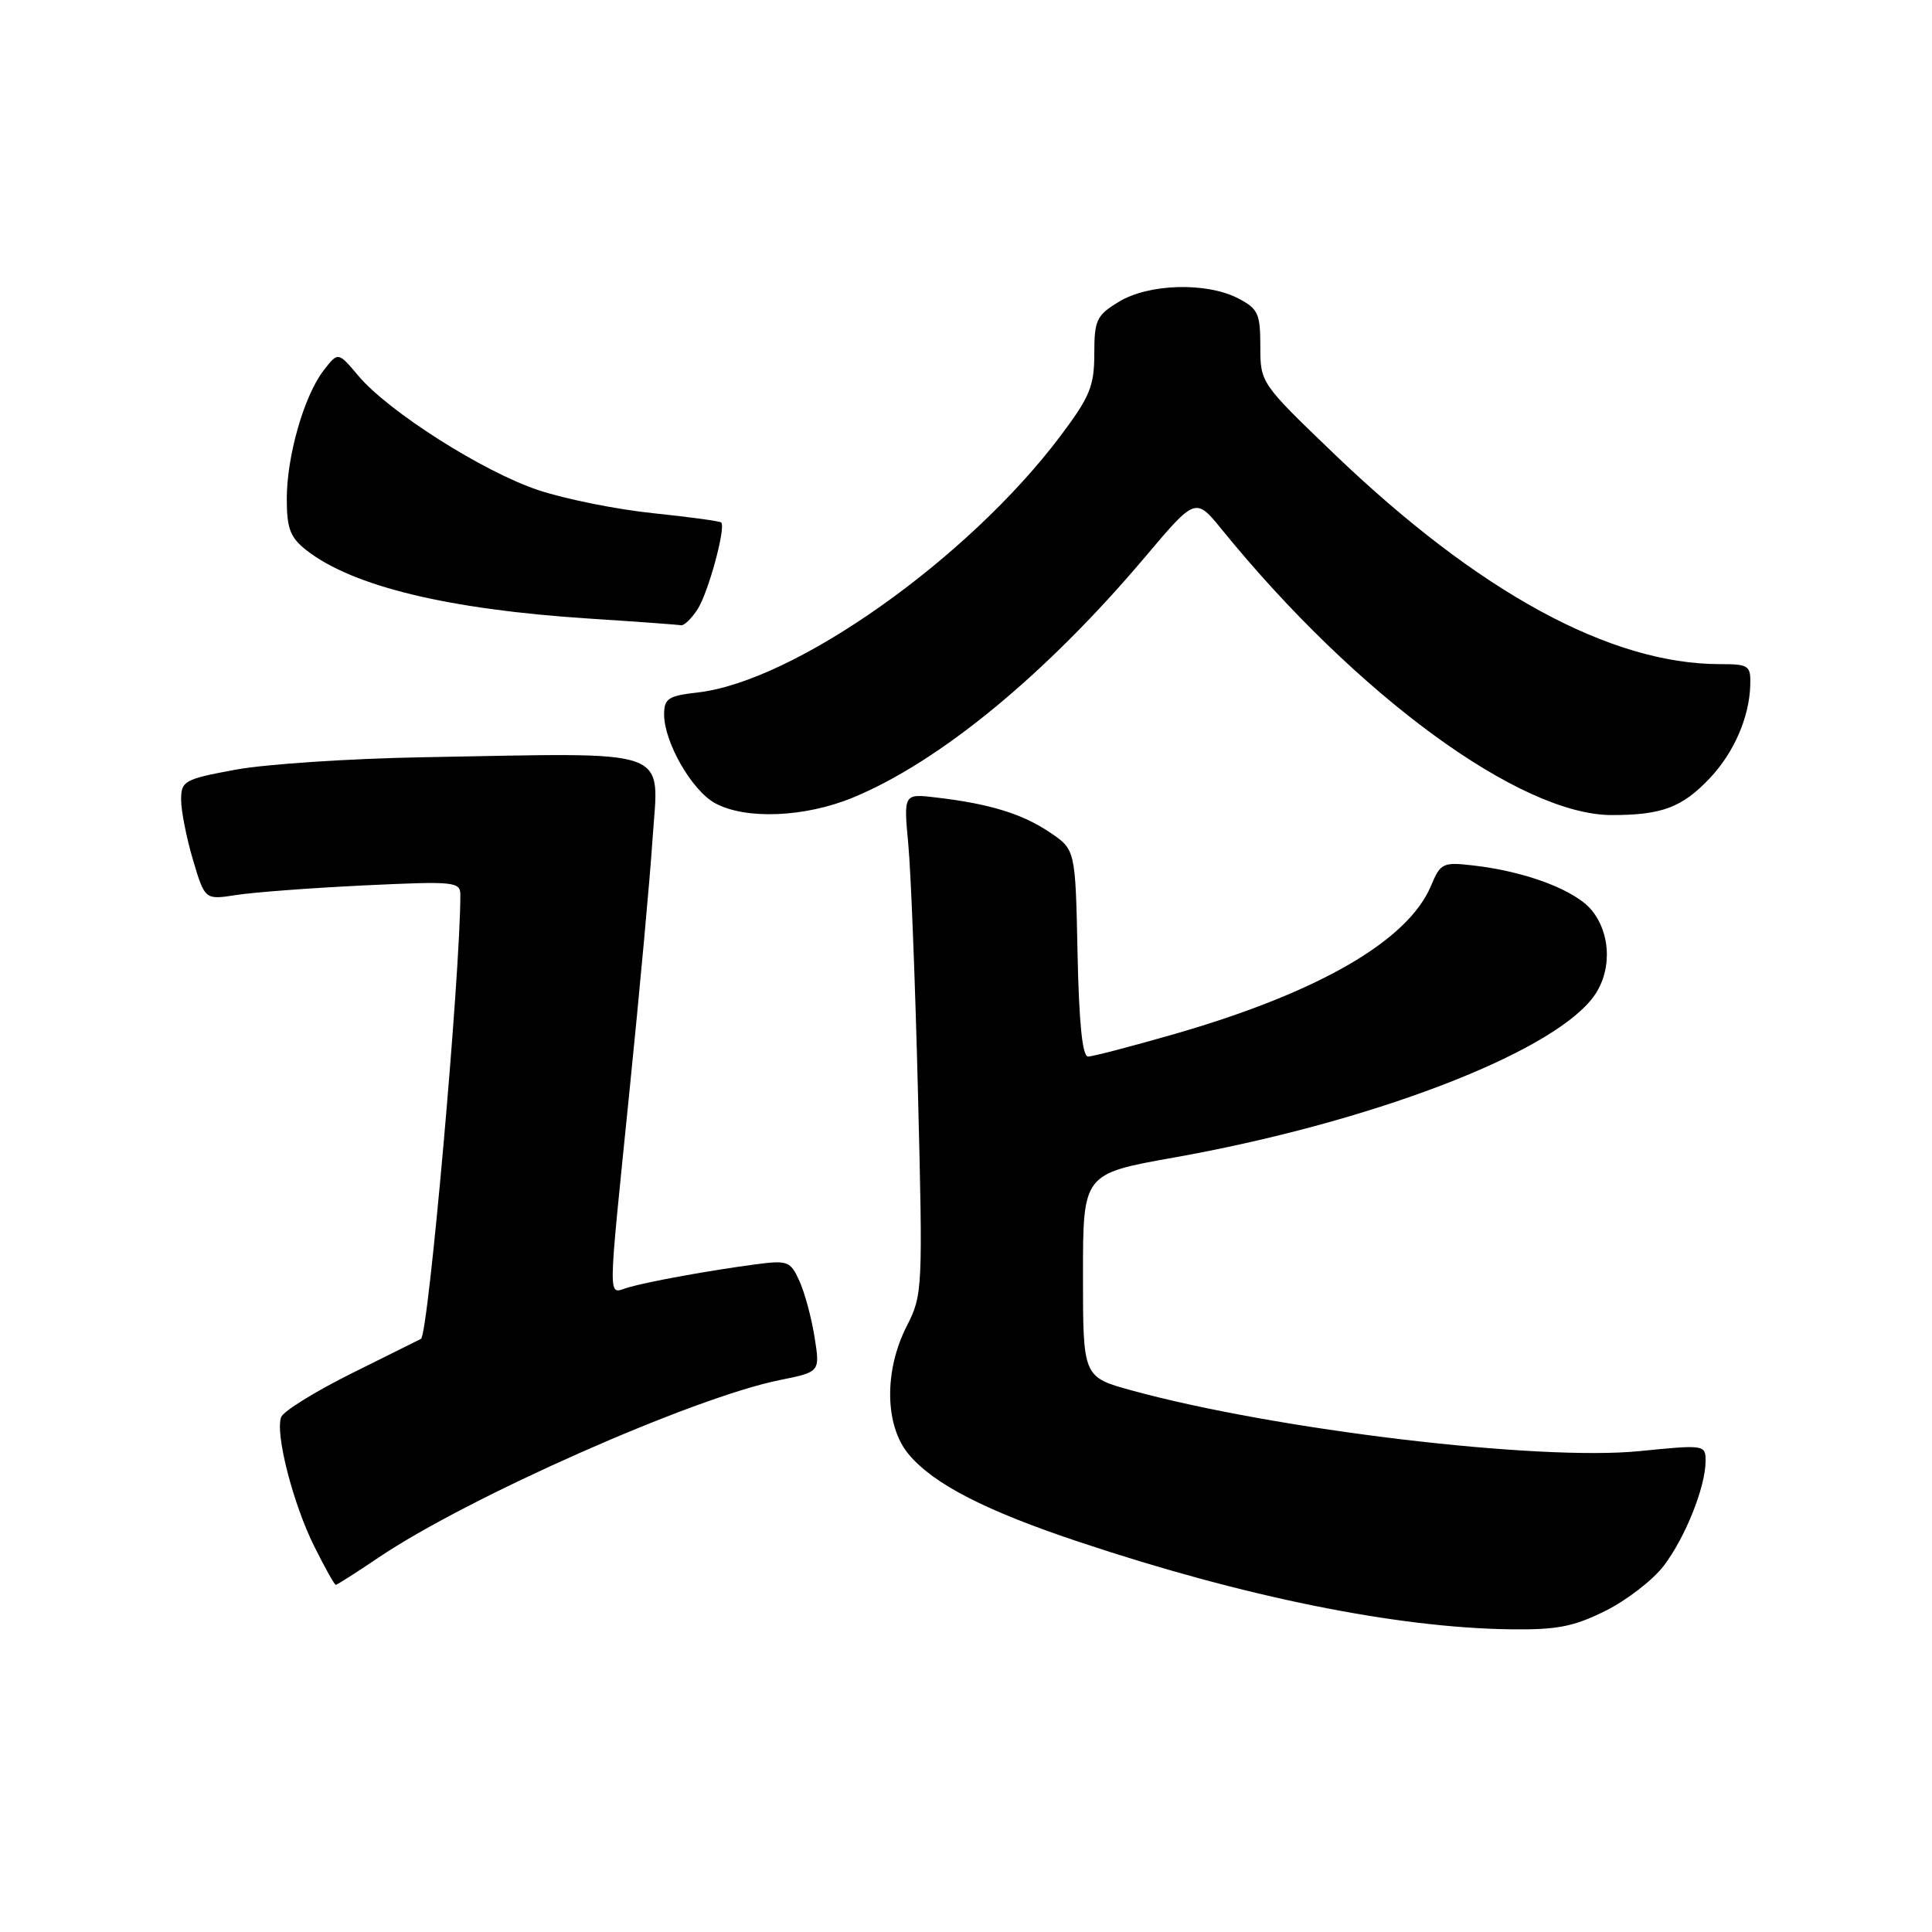<?xml version="1.0" encoding="UTF-8" standalone="no"?>
<!DOCTYPE svg PUBLIC "-//W3C//DTD SVG 1.1//EN" "http://www.w3.org/Graphics/SVG/1.1/DTD/svg11.dtd" >
<svg xmlns="http://www.w3.org/2000/svg" xmlns:xlink="http://www.w3.org/1999/xlink" version="1.1" viewBox="0 0 256 256">
 <g >
 <path fill="currentColor"
d=" M 212.72 213.45 C 215.54 212.05 219.02 209.36 220.46 207.47 C 223.32 203.71 226.00 197.00 226.00 193.58 C 226.00 191.44 225.83 191.42 217.25 192.28 C 203.86 193.62 169.06 189.47 150.00 184.25 C 143.50 182.47 143.50 182.47 143.50 169.00 C 143.50 155.53 143.50 155.53 155.50 153.39 C 181.39 148.78 205.11 139.76 210.97 132.31 C 213.56 129.02 213.57 123.99 210.99 120.71 C 208.86 118.00 202.32 115.50 195.23 114.68 C 191.18 114.21 190.88 114.36 189.62 117.36 C 186.59 124.63 174.76 131.48 155.78 136.97 C 150.00 138.63 144.78 140.00 144.17 140.00 C 143.42 140.00 142.97 135.50 142.78 126.29 C 142.50 112.58 142.50 112.58 139.10 110.29 C 135.46 107.84 131.16 106.51 124.11 105.68 C 119.73 105.15 119.73 105.15 120.35 111.83 C 120.70 115.50 121.28 130.43 121.64 145.00 C 122.29 170.82 122.25 171.61 120.15 175.71 C 117.12 181.65 117.23 188.93 120.42 192.72 C 123.74 196.67 130.60 200.19 143.10 204.35 C 164.80 211.59 184.98 215.68 200.05 215.89 C 206.28 215.98 208.50 215.55 212.72 213.45 Z  M 50.15 206.39 C 62.03 198.37 91.92 185.15 103.35 182.86 C 108.67 181.79 108.67 181.79 107.93 177.15 C 107.52 174.59 106.62 171.25 105.92 169.72 C 104.73 167.10 104.36 166.97 100.07 167.54 C 94.02 168.34 86.04 169.79 83.25 170.59 C 80.48 171.38 80.47 173.70 83.42 144.47 C 84.76 131.28 86.13 116.33 86.46 111.24 C 87.28 98.87 89.74 99.75 56.00 100.34 C 46.38 100.51 35.24 101.25 31.25 101.98 C 24.40 103.25 24.00 103.47 24.00 105.98 C 24.00 107.44 24.71 111.02 25.57 113.94 C 27.15 119.24 27.15 119.24 31.32 118.59 C 33.62 118.23 41.24 117.66 48.25 117.32 C 60.31 116.75 61.00 116.82 61.00 118.61 C 60.99 129.19 56.76 176.92 55.78 177.41 C 55.63 177.49 51.52 179.53 46.65 181.95 C 41.78 184.37 37.56 186.99 37.26 187.76 C 36.43 189.92 38.81 199.22 41.64 204.90 C 43.04 207.71 44.32 210.00 44.49 210.00 C 44.66 210.00 47.21 208.38 50.15 206.39 Z  M 113.00 105.69 C 124.52 100.94 138.63 89.32 151.75 73.78 C 158.42 65.88 158.42 65.88 161.92 70.19 C 179.78 92.15 201.42 108.00 213.57 108.00 C 220.22 108.00 222.90 106.99 226.58 103.09 C 229.77 99.71 231.81 95.01 231.92 90.75 C 231.99 88.18 231.73 88.00 227.89 88.00 C 213.36 88.00 195.89 78.47 176.77 60.13 C 167.04 50.79 167.00 50.73 167.00 45.90 C 167.00 41.54 166.70 40.90 164.05 39.53 C 159.86 37.36 152.20 37.58 148.25 39.99 C 145.29 41.79 145.00 42.41 145.00 46.89 C 145.00 51.16 144.41 52.59 140.52 57.76 C 128.27 74.06 105.27 90.31 92.42 91.76 C 88.55 92.20 88.00 92.56 88.00 94.67 C 88.00 98.35 91.68 104.76 94.76 106.43 C 98.80 108.63 106.64 108.31 113.00 105.69 Z  M 92.42 80.75 C 93.85 78.56 96.21 69.88 95.56 69.23 C 95.38 69.05 91.32 68.50 86.53 68.00 C 81.74 67.51 74.91 66.13 71.34 64.95 C 64.02 62.51 51.47 54.54 47.47 49.78 C 44.80 46.61 44.80 46.61 42.90 49.06 C 40.30 52.41 38.00 60.40 38.00 66.11 C 38.00 70.02 38.45 71.21 40.58 72.89 C 46.68 77.68 59.33 80.75 78.00 81.96 C 84.33 82.37 89.83 82.77 90.23 82.85 C 90.63 82.93 91.61 81.99 92.42 80.75 Z "/>
</g>
</svg>